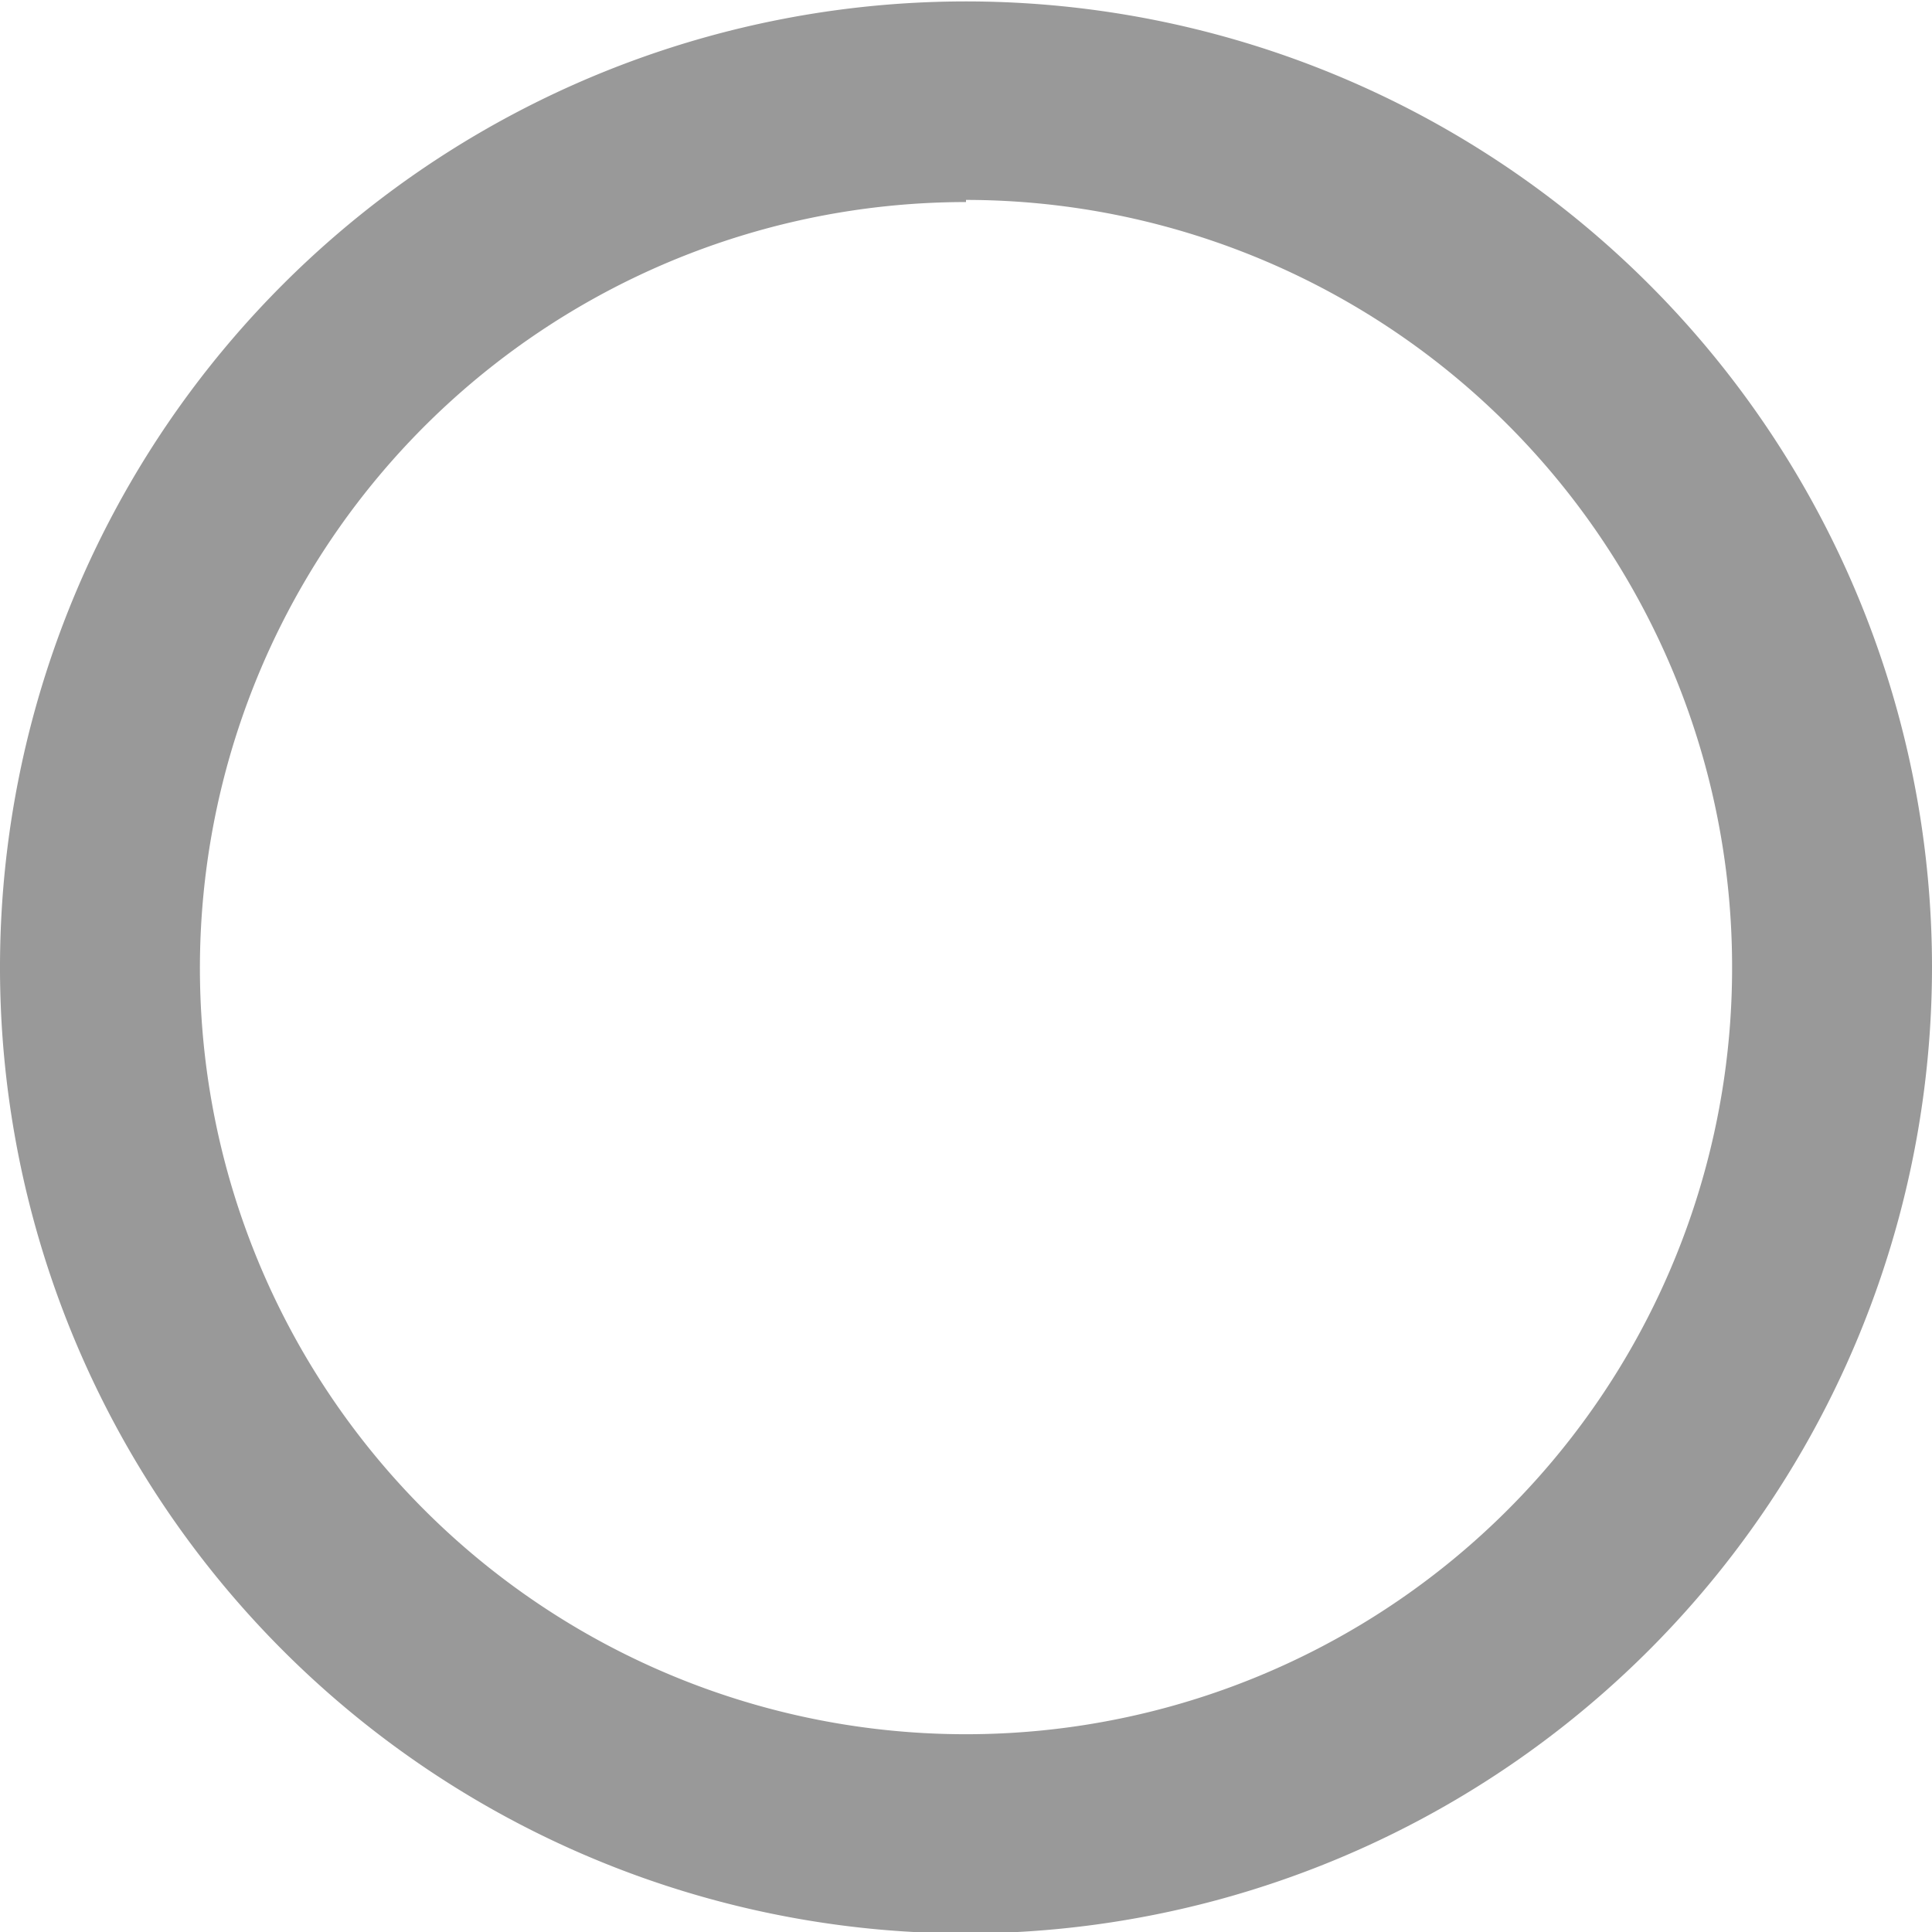 <svg id="ellipse"  width="26" height="26" data-name="Слой 1" xmlns="http://www.w3.org/2000/svg" viewBox="0 0 27.06 27.06"><defs><style>.cls-1{fill:#999;}</style></defs><title>ellipse</title><path class="cls-1" d="M37.36,51A13.53,13.53,0,1,1,50.89,37.45,13.54,13.54,0,0,1,37.36,51Zm0-24.25A10.73,10.73,0,1,0,48.09,37.45,10.74,10.74,0,0,0,37.36,26.72Z" transform="translate(-23.83 -23.92)"/></svg>